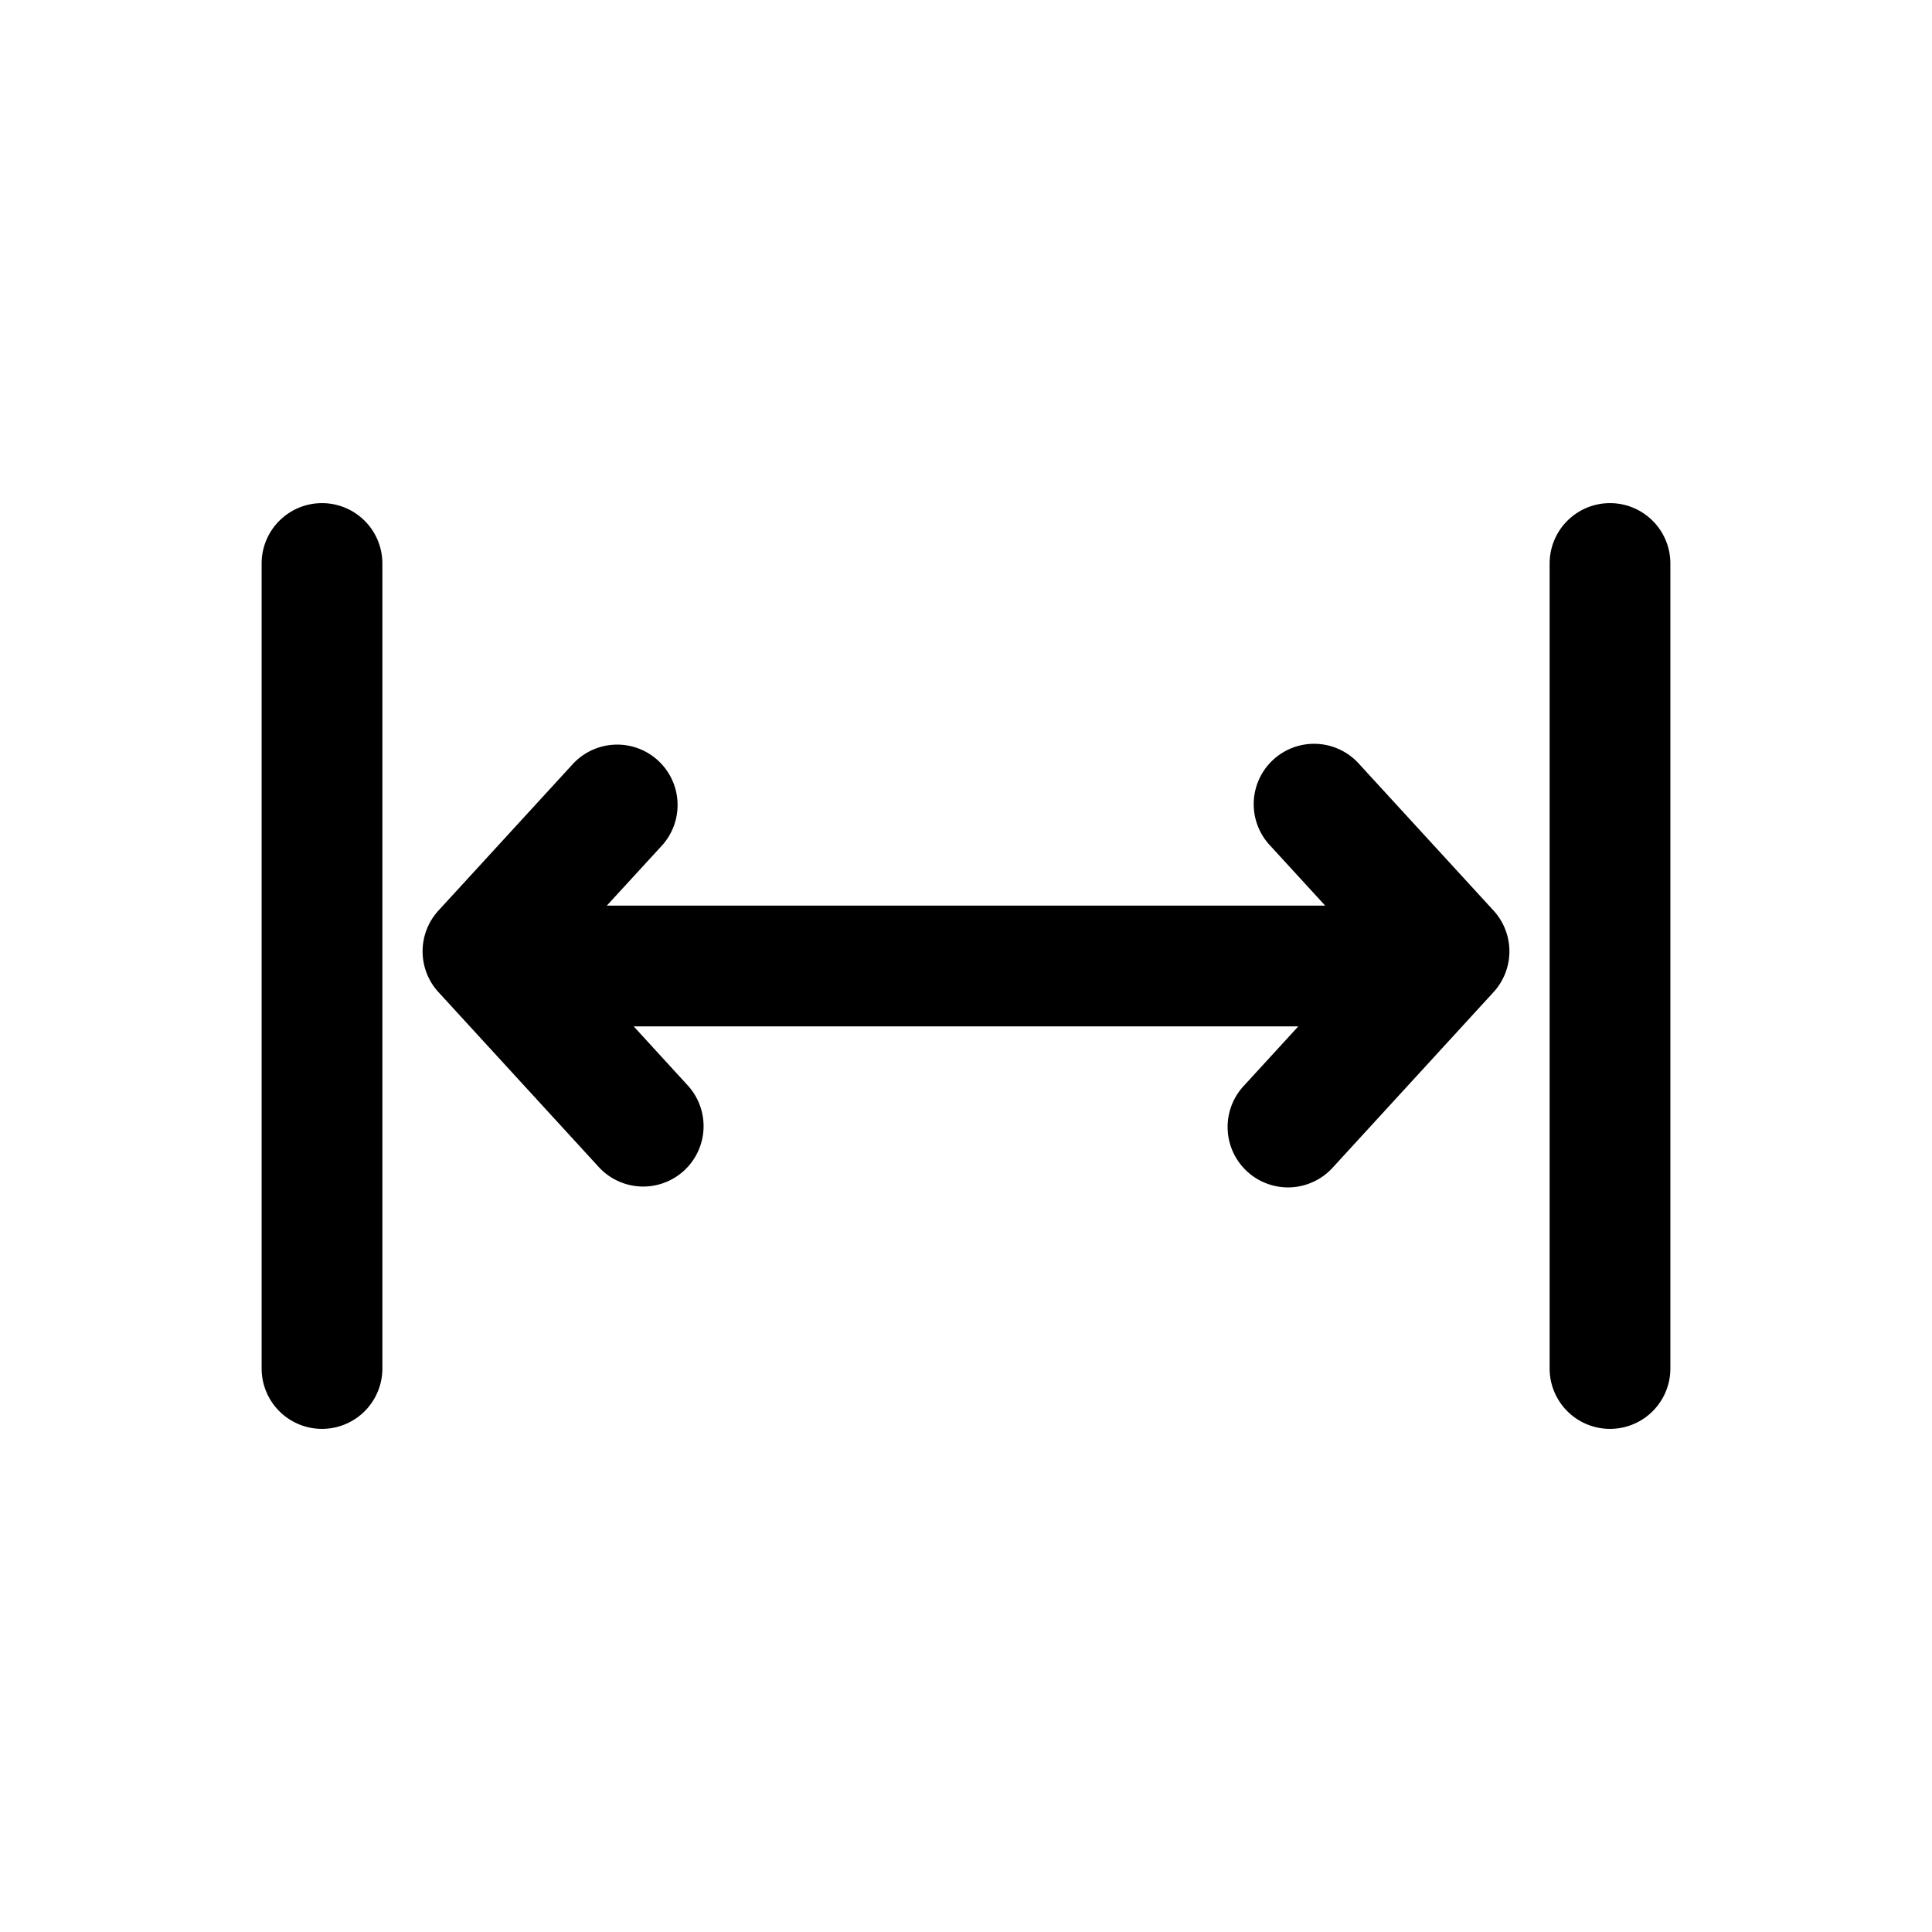 <svg xmlns="http://www.w3.org/2000/svg" width="24" height="24" fill="currentColor" aria-hidden="true" class="yc-icon">
    <svg xmlns="http://www.w3.org/2000/svg" fill="none" viewBox="0 0 24 24">
        <path fill="currentColor" fill-rule="evenodd" d="M20 6.25a.75.75 0 0 1 .75.75v10a.75.75 0 0 1-1.5 0V7a.75.75 0 0 1 .75-.75Zm-16 0a.75.75 0 0 1 .75.75v10a.75.75 0 0 1-1.5 0V7A.75.75 0 0 1 4 6.25Zm4.22 4.257-.682.743h8.924l-.681-.743a.75.75 0 1 1 1.105-1.014l1.667 1.818a.75.75 0 0 1 0 1.014l-2 2.182a.75.75 0 0 1-1.106-1.014l.681-.743H7.872l.68.743a.75.75 0 0 1-1.105 1.014l-2-2.182a.75.75 0 0 1 0-1.014l1.667-1.818a.75.75 0 1 1 1.106 1.014Z" clip-rule="evenodd"/>
    </svg>
</svg>
